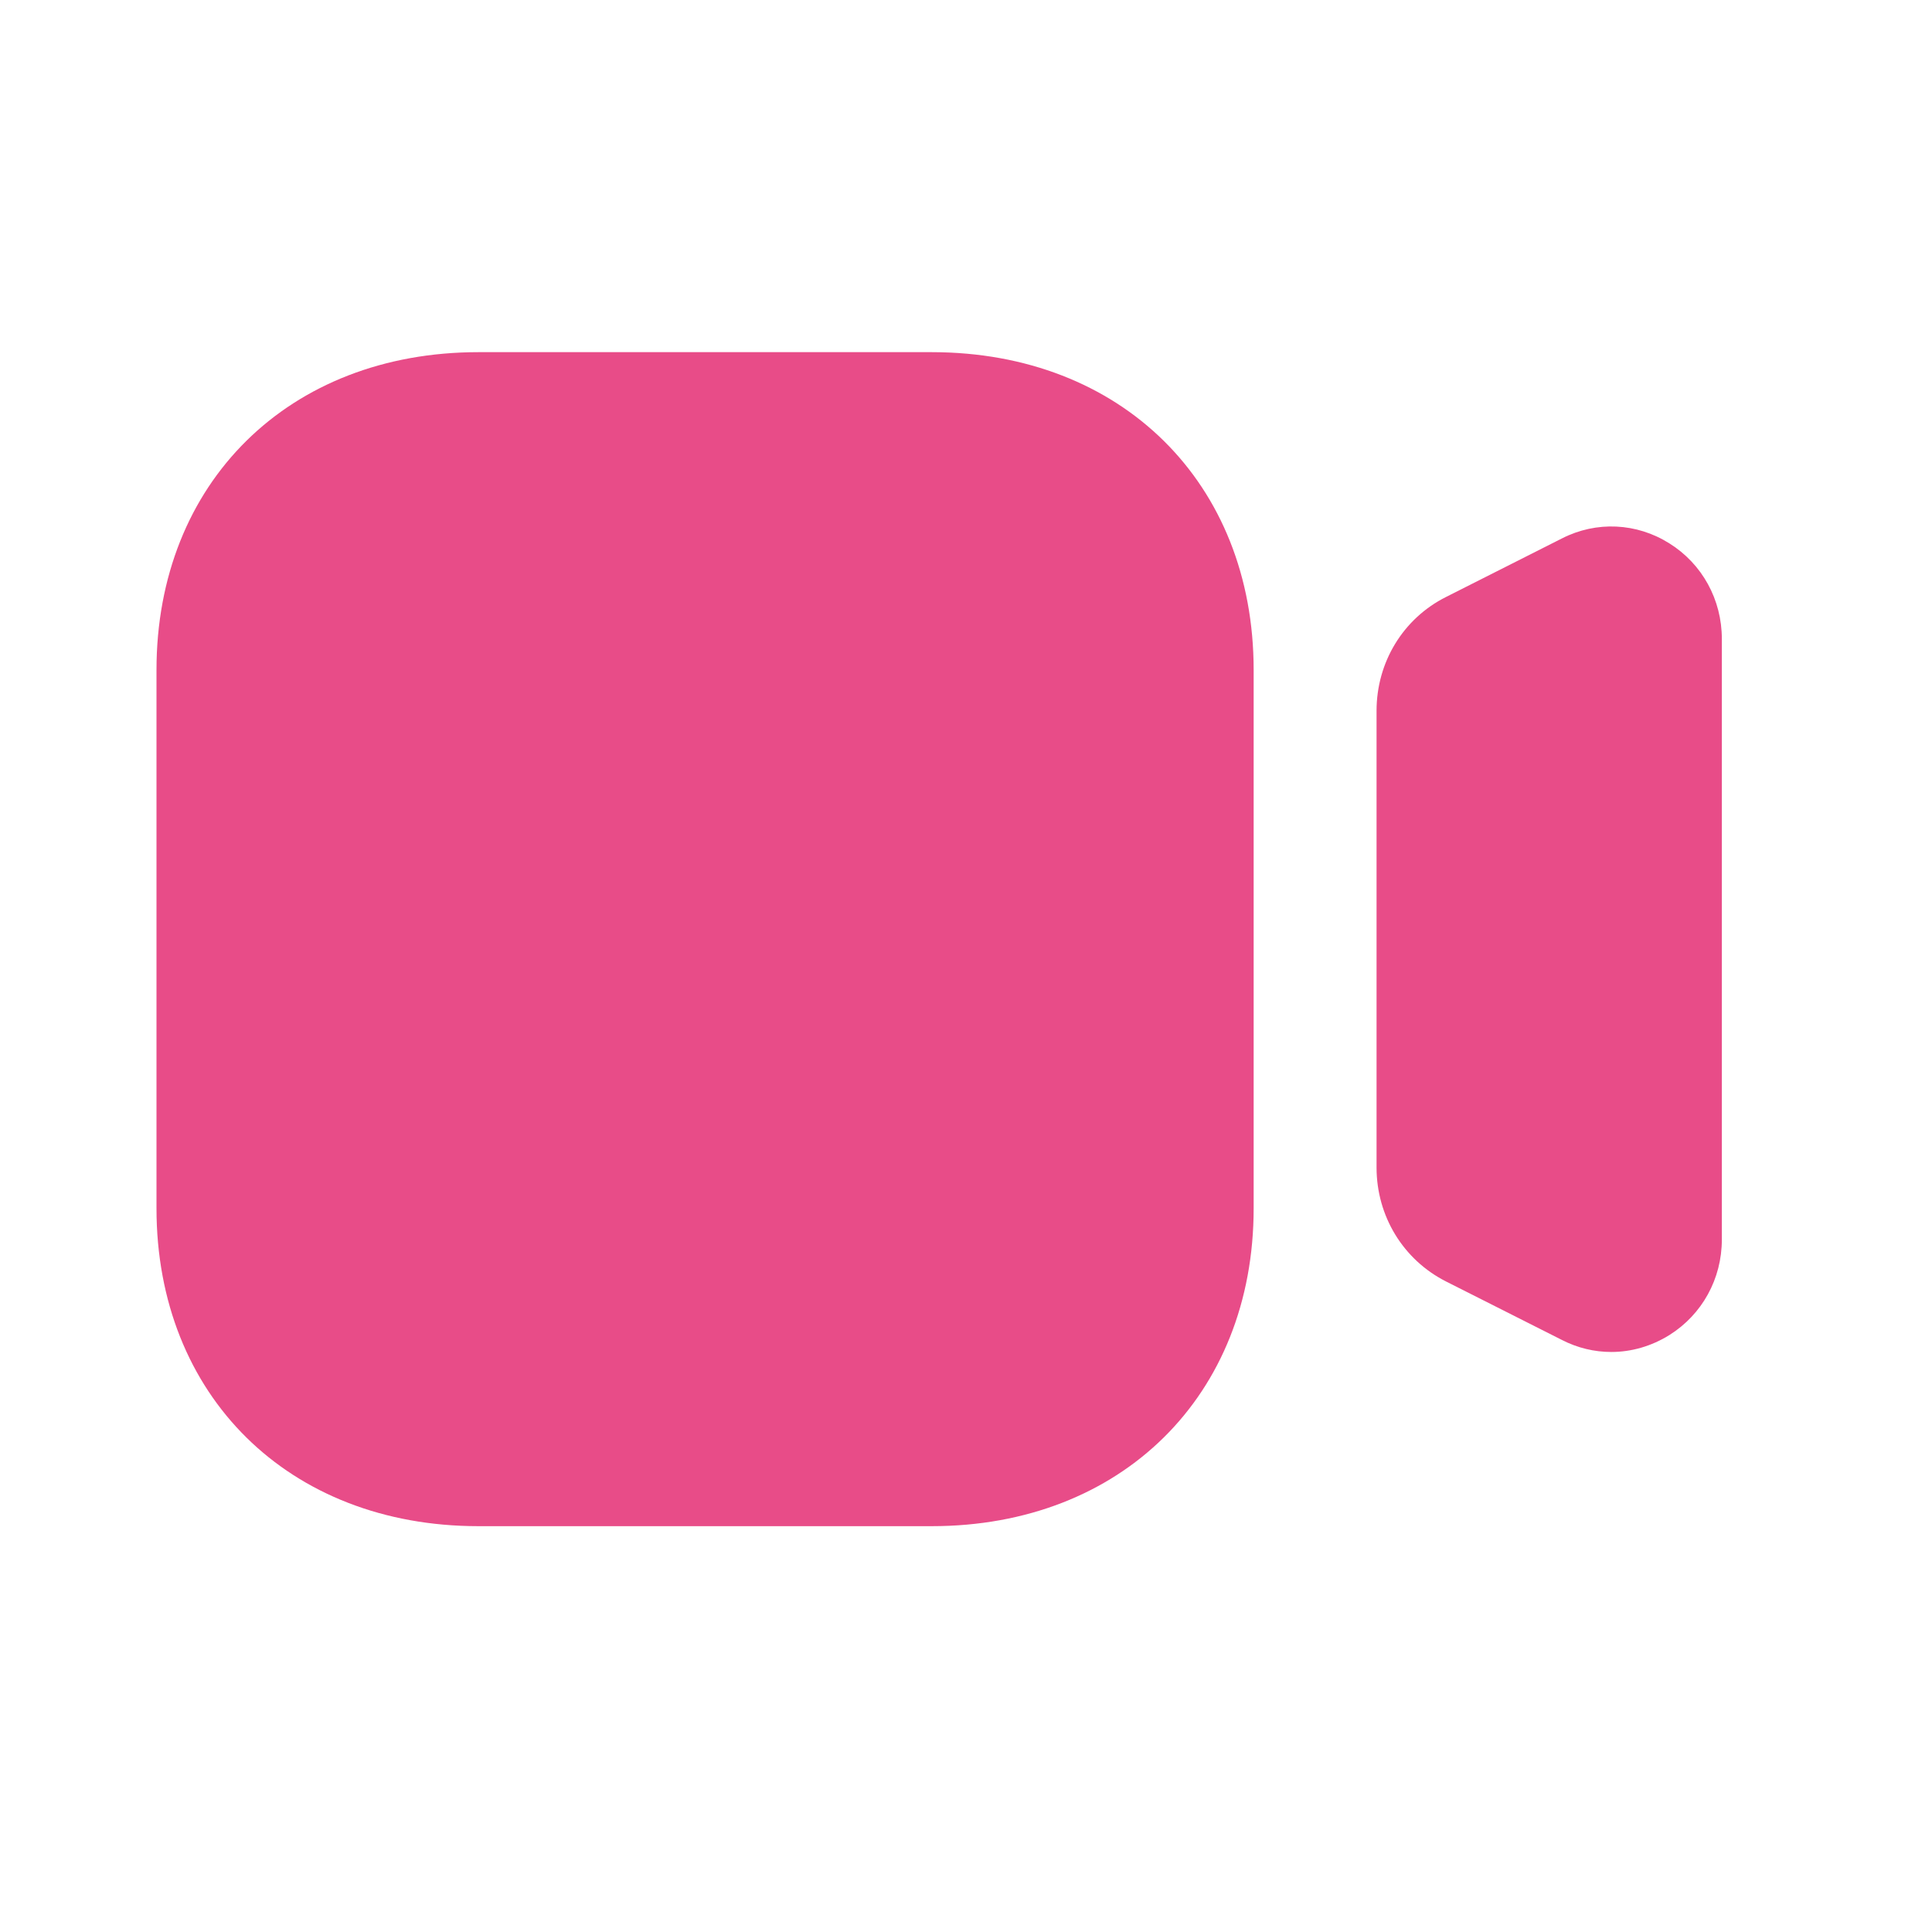 <svg width="18" height="18" viewBox="0 0 18 18" fill="none" xmlns="http://www.w3.org/2000/svg">
<g id="Iconly/Bold/Video">
<g id="Video">
<path id="Video_2" fill-rule="evenodd" clip-rule="evenodd" d="M4.457 3.281H8.681C10.447 3.281 11.68 4.498 11.68 6.242V11.258C11.68 13.002 10.447 14.219 8.681 14.219H4.457C2.691 14.219 1.458 13.002 1.458 11.258V6.242C1.458 4.498 2.691 3.281 4.457 3.281ZM14.553 5.016C14.873 4.853 15.248 4.87 15.554 5.063C15.859 5.254 16.042 5.587 16.042 5.952V11.549C16.042 11.914 15.859 12.246 15.554 12.438C15.387 12.542 15.2 12.596 15.012 12.596C14.855 12.596 14.698 12.559 14.552 12.484L13.472 11.939C13.072 11.736 12.825 11.329 12.825 10.877V6.623C12.825 6.17 13.072 5.763 13.472 5.562L14.553 5.016Z" fill="#E84C88"/>
</g>
</g>
</svg>

